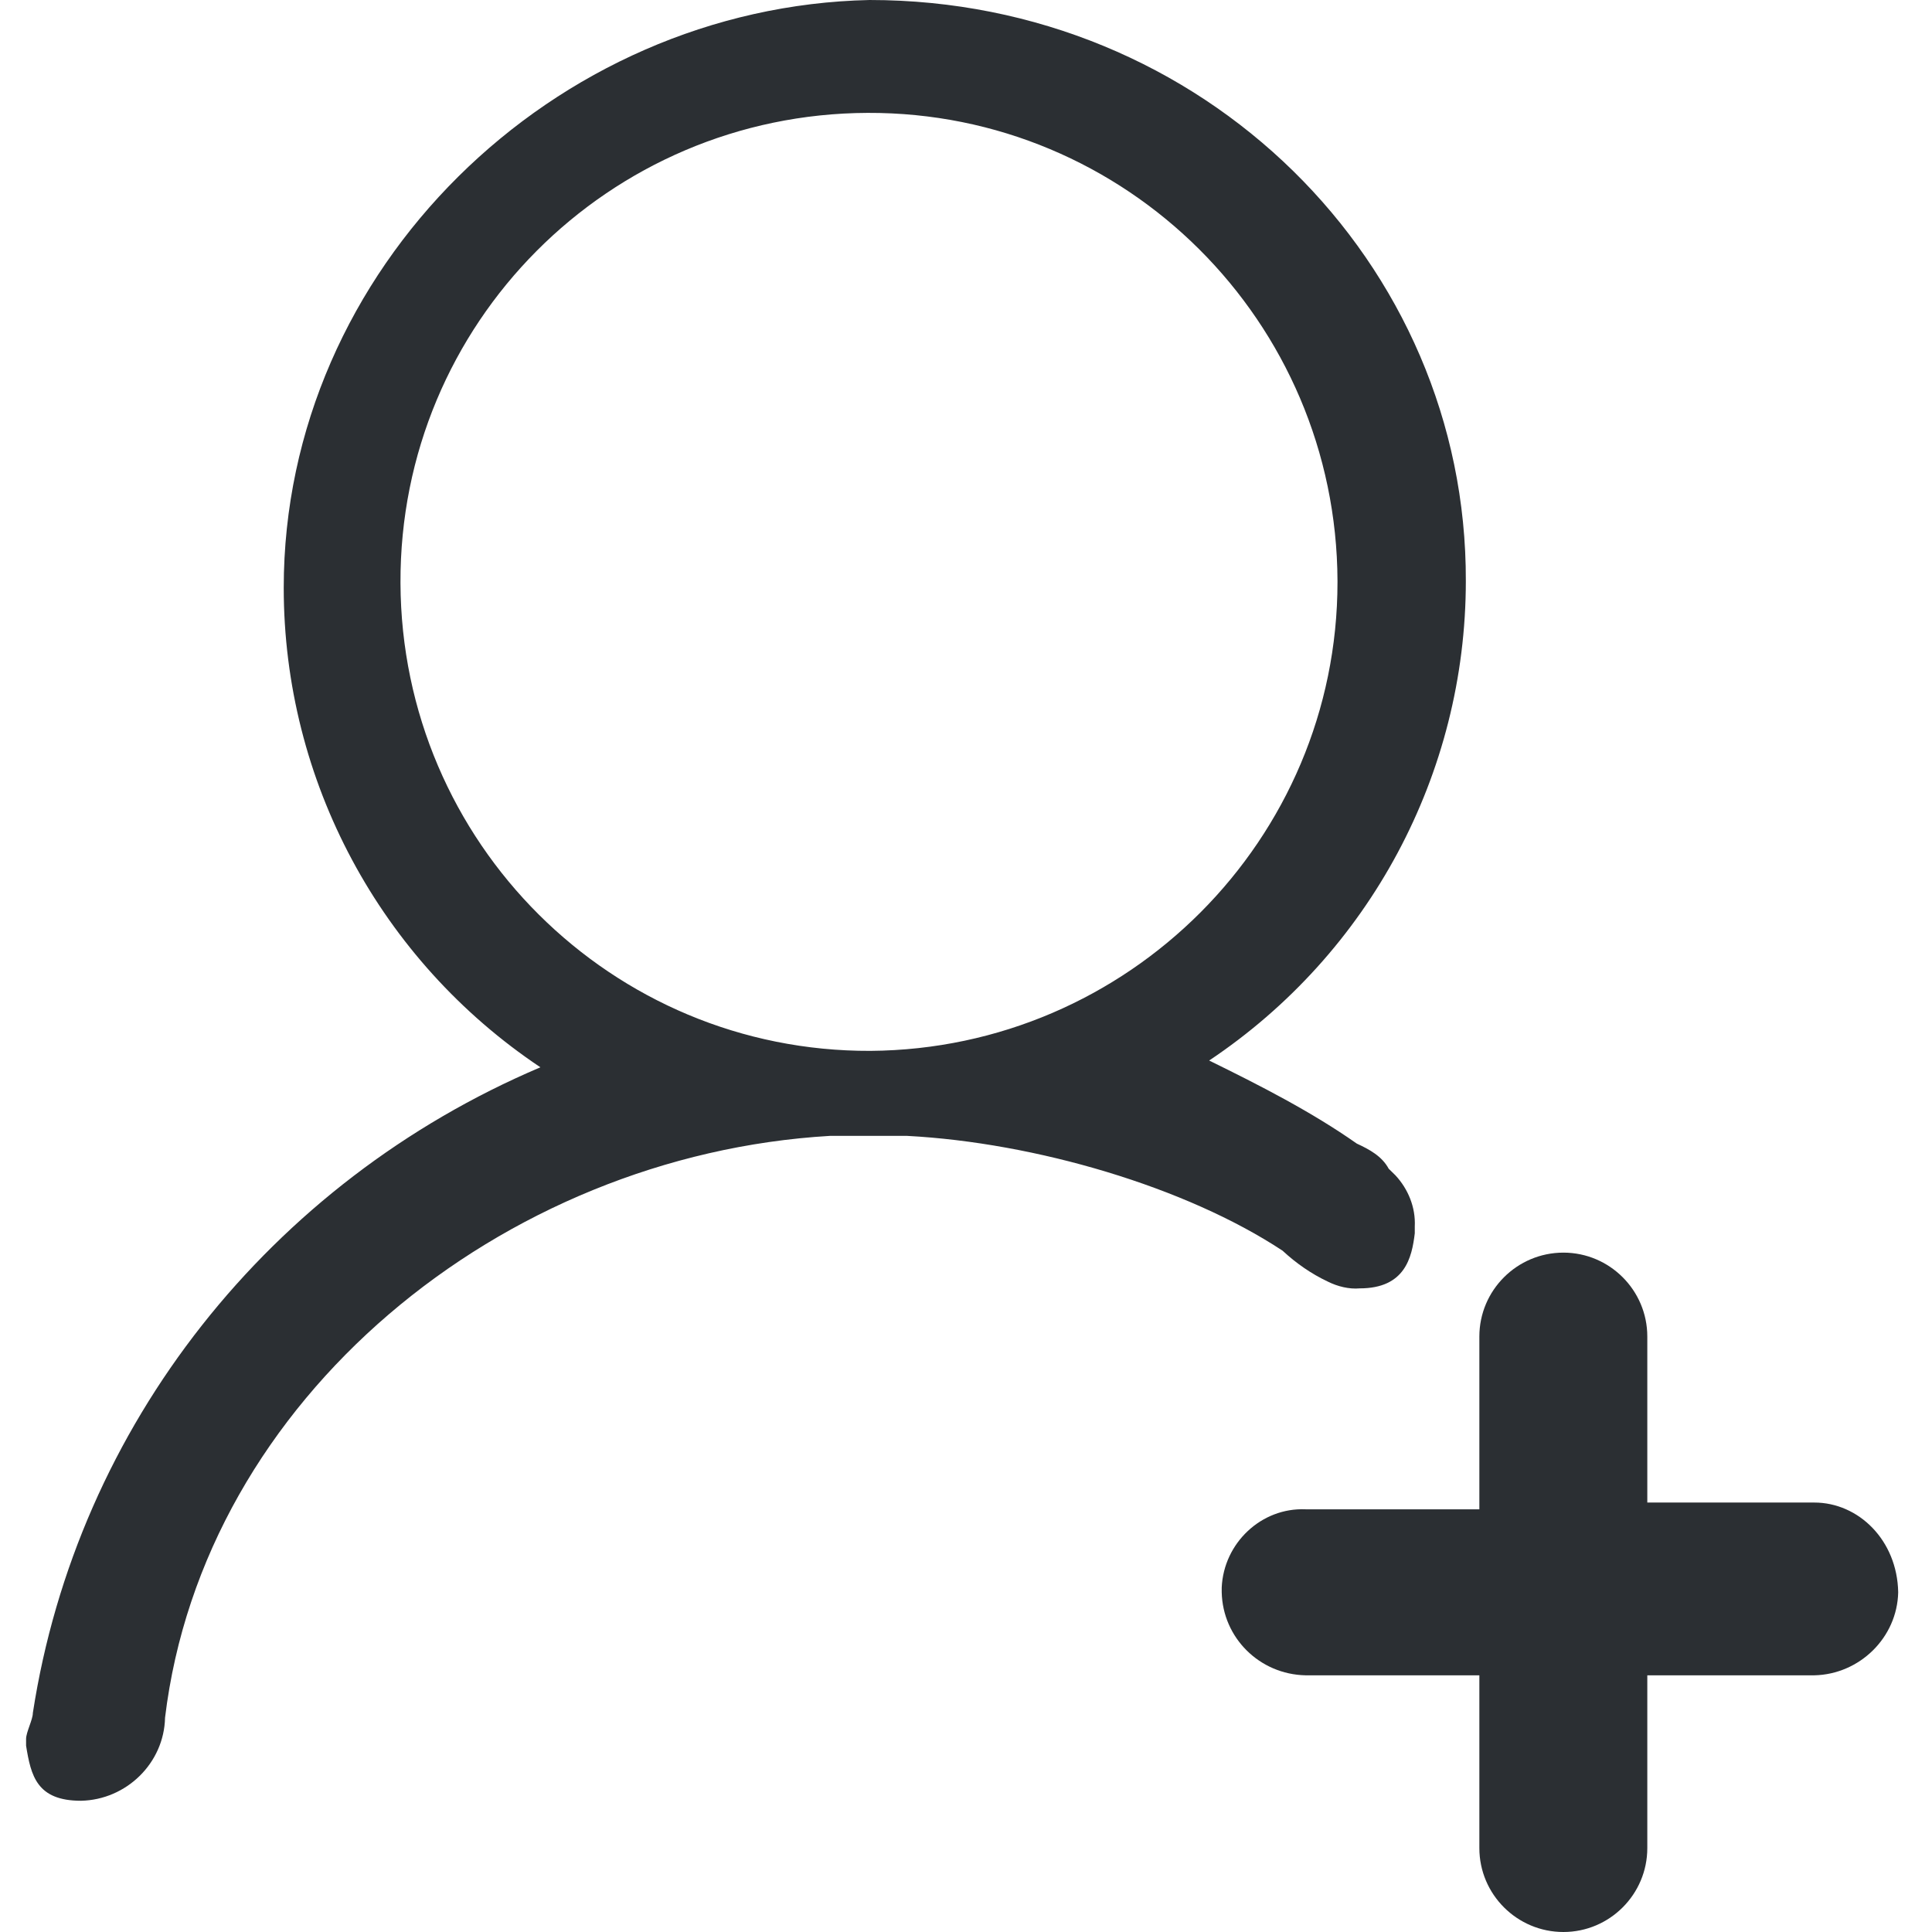 <svg xmlns="http://www.w3.org/2000/svg" width="14" height="14" viewBox="0 0 14 14" fill="none">
  <g clip-path="url(#clip0_41_1474)">
    <path d="M9.622 9.287C9.692 9.322 9.776 9.343 9.853 9.336C10.182 9.336 10.231 9.112 10.252 8.937V8.888C10.259 8.748 10.203 8.615 10.112 8.517L10.063 8.469C10.014 8.378 9.923 8.329 9.832 8.287C9.503 8.056 9.133 7.867 8.762 7.685C9.923 6.909 10.622 5.608 10.622 4.21C10.629 1.902 8.72 0 6.301 0C4.014 0.049 2.056 1.944 2.056 4.259C2.056 5.657 2.755 6.958 3.916 7.734C1.958 8.566 0.559 10.329 0.238 12.413C0.238 12.461 0.189 12.552 0.189 12.601V12.65C0.224 12.867 0.266 13.049 0.587 13.049C0.916 13.042 1.189 12.776 1.196 12.447C1.475 10.133 3.636 8.371 6.014 8.231H6.573C7.503 8.28 8.594 8.601 9.294 9.063C9.392 9.154 9.503 9.231 9.622 9.287ZM6.308 7.615C4.433 7.622 2.909 6.105 2.902 4.224C2.895 2.343 4.412 0.825 6.287 0.818C8.161 0.811 9.685 2.329 9.692 4.21V4.217C9.692 6.084 8.175 7.601 6.308 7.615Z" fill="#2B2F33"/>
    <path d="M11.937 10.888H13.147C13.468 10.888 13.748 11.161 13.755 11.538C13.748 11.867 13.475 12.133 13.147 12.14H11.937V13.392C11.937 13.727 11.664 14 11.329 14C10.993 14 10.72 13.727 10.72 13.392V12.14H9.461C9.126 12.133 8.86 11.867 8.853 11.538V11.504C8.867 11.182 9.14 10.923 9.461 10.937H10.72V9.685C10.72 9.35 10.993 9.077 11.329 9.077C11.664 9.077 11.937 9.35 11.937 9.685V10.888Z" fill="#2B2F33"/>
  </g>
  <defs>
    <clipPath id="clip0_41_1474">
      <rect width="14" height="14" fill="white"/>
    </clipPath>
  </defs>
</svg>